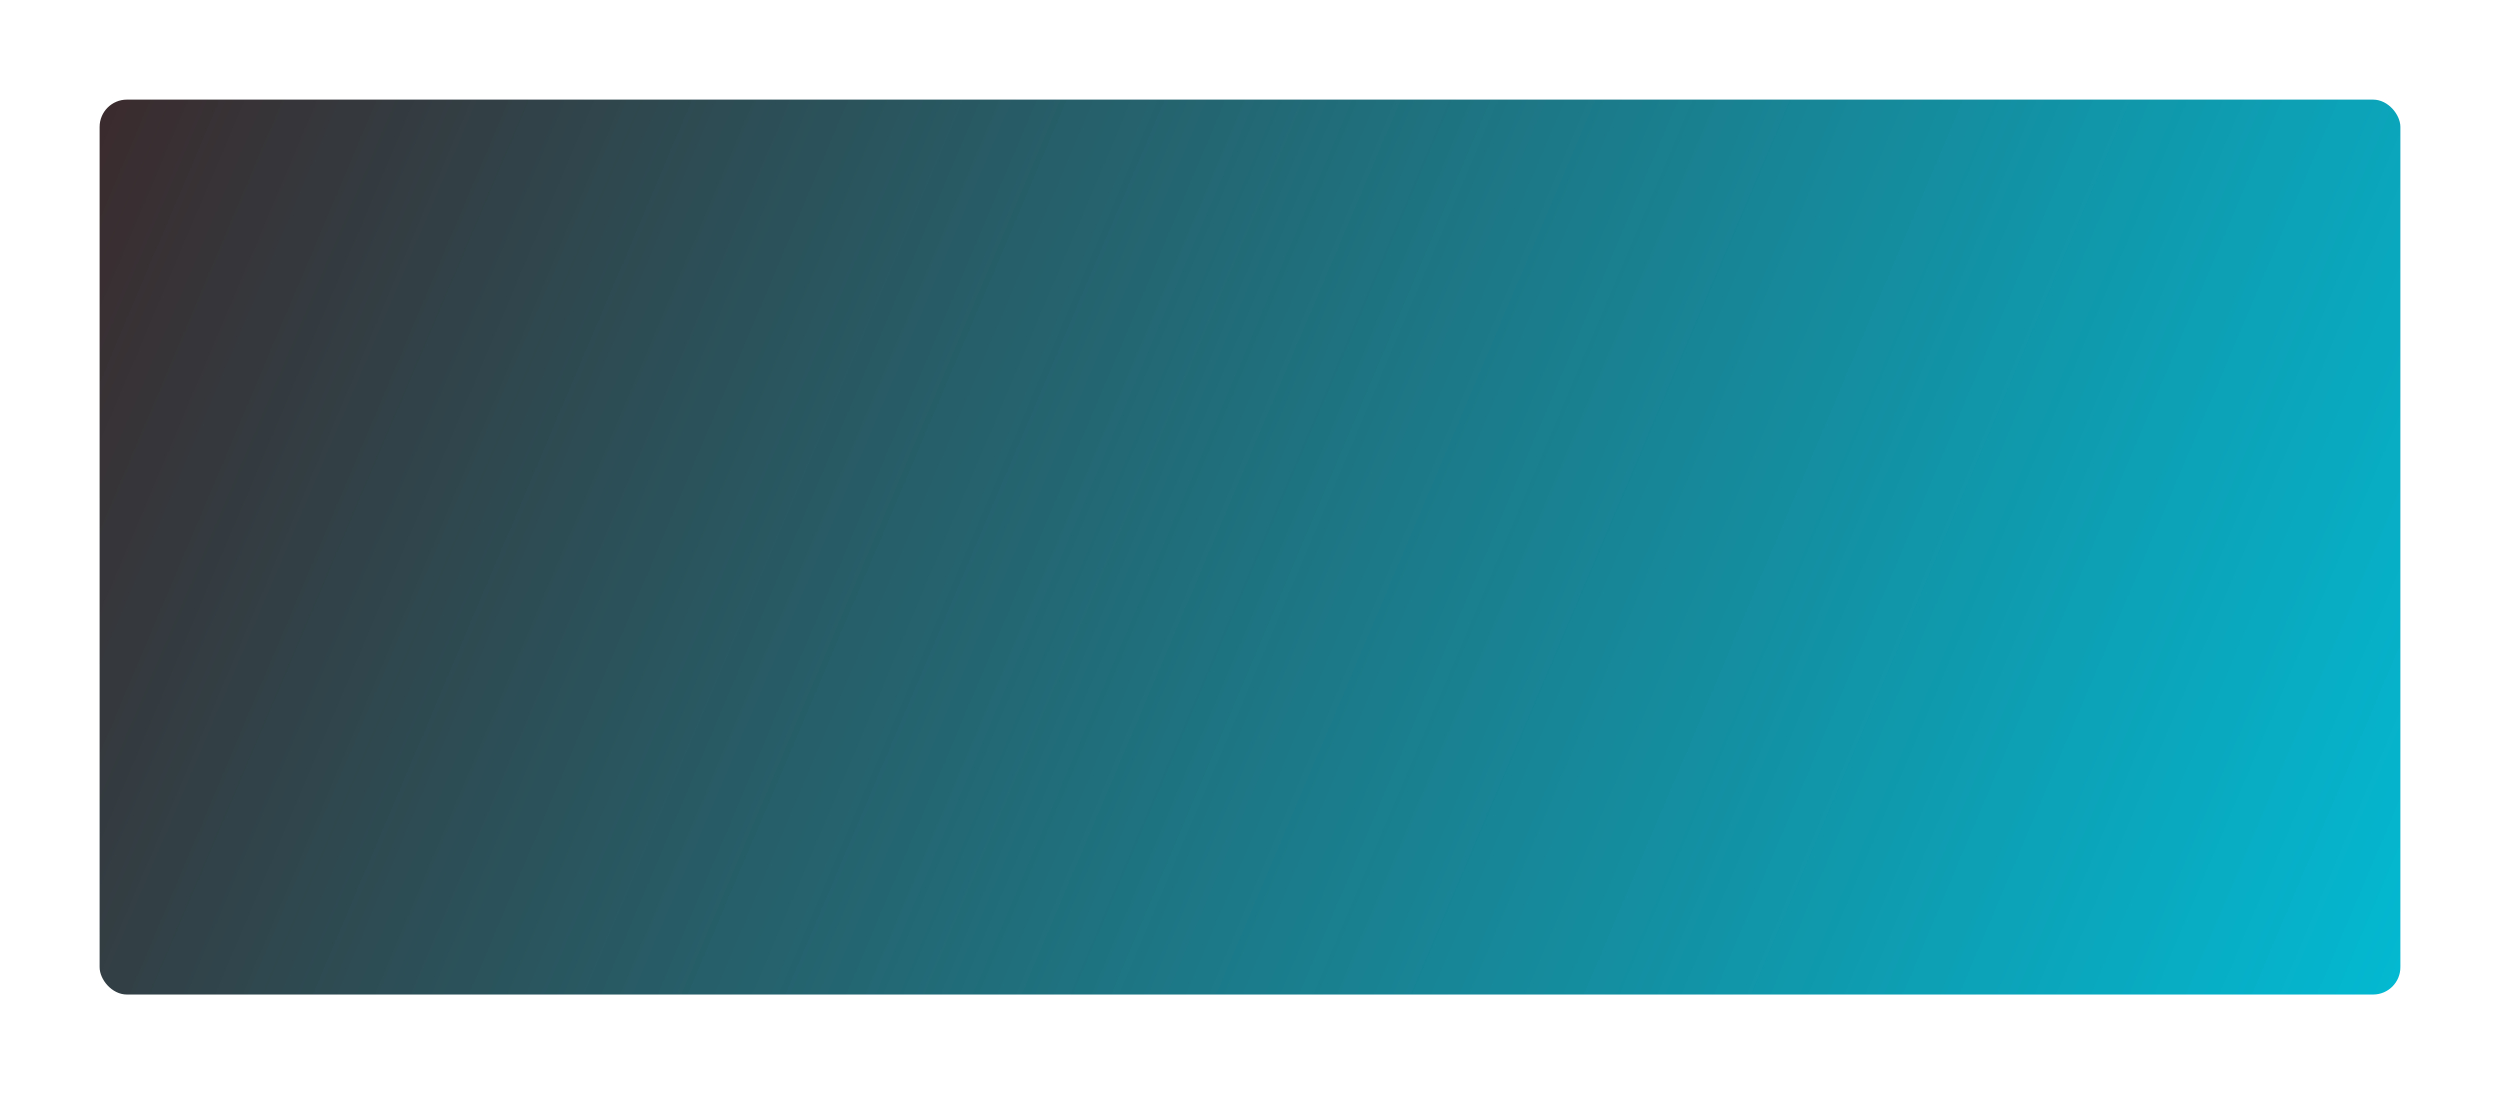 <svg width="1556" height="681" viewBox="0 0 1556 681" fill="none" xmlns="http://www.w3.org/2000/svg">
<g filter="url(#filter0_d_26_338)">
<rect x="56" y="41" width="1432" height="557" rx="17" fill="url(#paint0_linear_26_338)"/>
</g>
<defs>
<filter id="filter0_d_26_338" x="0" y="0" width="1556" height="681" filterUnits="userSpaceOnUse" color-interpolation-filters="sRGB">
<feFlood flood-opacity="0" result="BackgroundImageFix"/>
<feColorMatrix in="SourceAlpha" type="matrix" values="0 0 0 0 0 0 0 0 0 0 0 0 0 0 0 0 0 0 127 0" result="hardAlpha"/>
<feMorphology radius="2" operator="dilate" in="SourceAlpha" result="effect1_dropShadow_26_338"/>
<feOffset dx="6" dy="21"/>
<feGaussianBlur stdDeviation="30"/>
<feComposite in2="hardAlpha" operator="out"/>
<feColorMatrix type="matrix" values="0 0 0 0 0 0 0 0 0 0 0 0 0 0 0 0 0 0 0.17 0"/>
<feBlend mode="normal" in2="BackgroundImageFix" result="effect1_dropShadow_26_338"/>
<feBlend mode="normal" in="SourceGraphic" in2="effect1_dropShadow_26_338" result="shape"/>
</filter>
<linearGradient id="paint0_linear_26_338" x1="-90" y1="-24.5" x2="1552" y2="671.5" gradientUnits="userSpaceOnUse">
<stop stop-color="#401C1C"/>
<stop offset="1" stop-color="#00C1DB"/>
</linearGradient>
</defs>
</svg>
